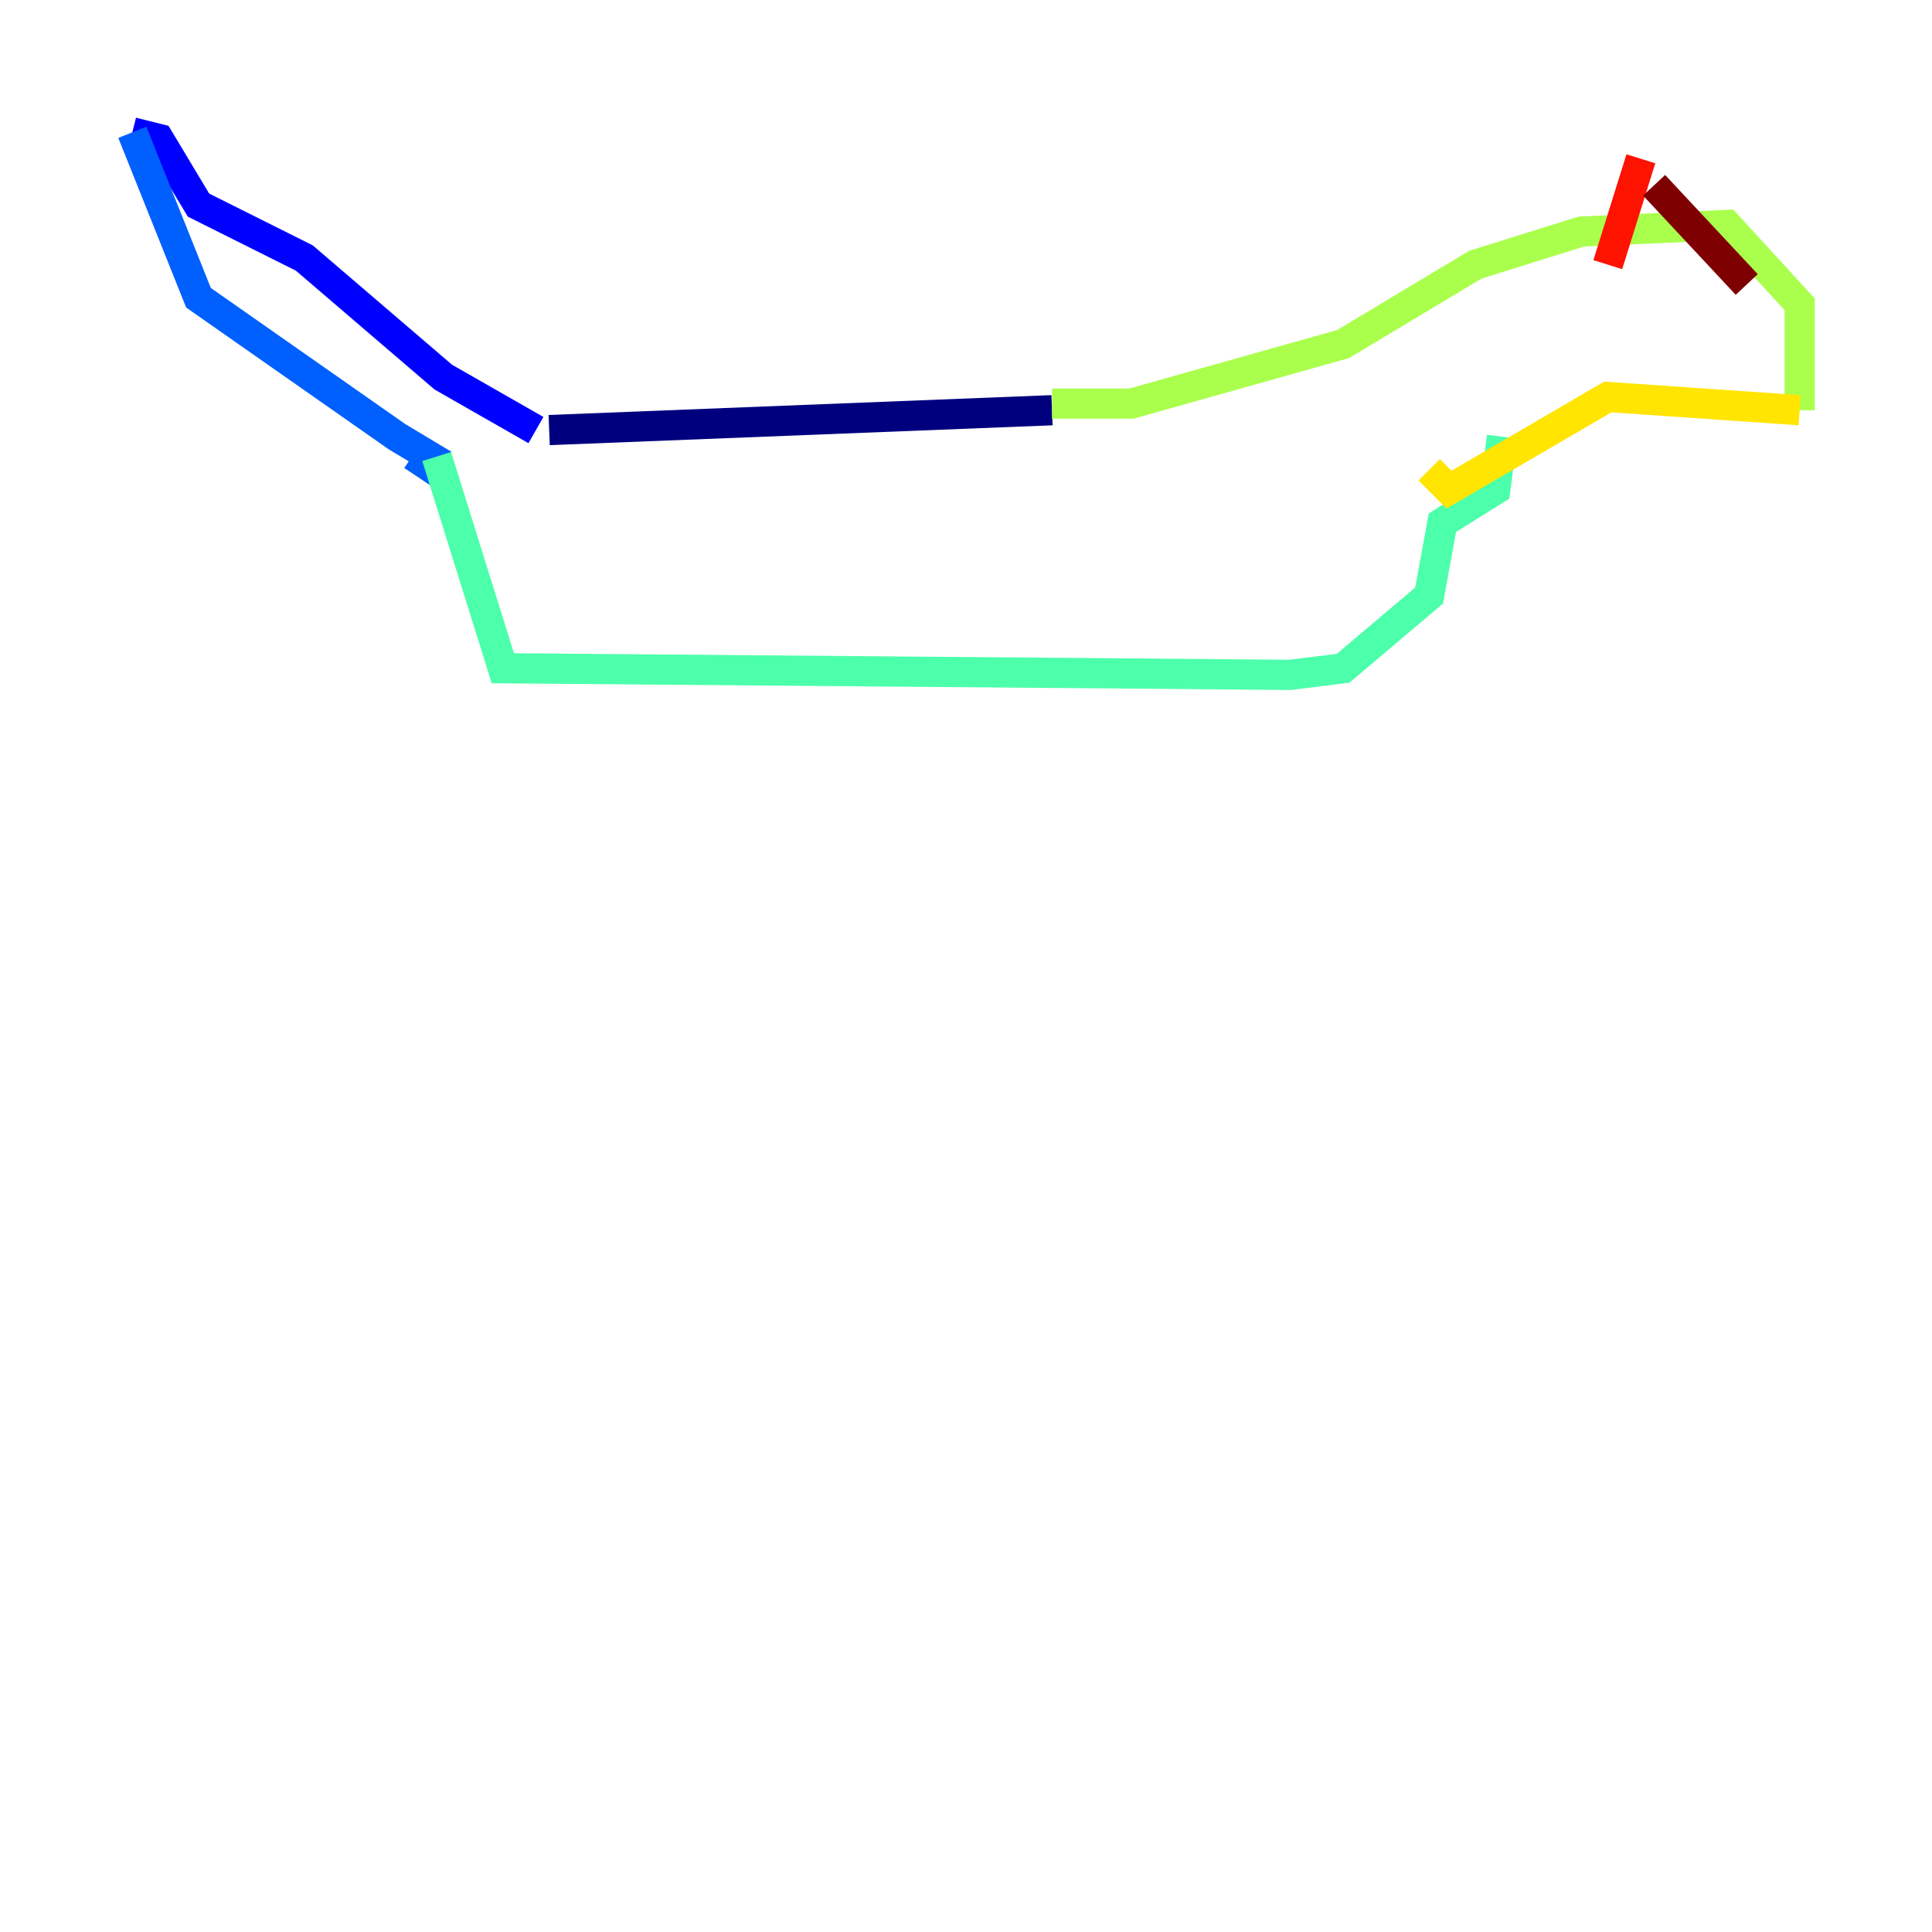 <?xml version="1.0" encoding="utf-8" ?>
<svg baseProfile="tiny" height="128" version="1.2" viewBox="0,0,128,128" width="128" xmlns="http://www.w3.org/2000/svg" xmlns:ev="http://www.w3.org/2001/xml-events" xmlns:xlink="http://www.w3.org/1999/xlink"><defs /><polyline fill="none" points="69.699,27.178 36.384,28.493" stroke="#00007f" stroke-width="2" /><polyline fill="none" points="35.507,28.493 29.37,24.986 20.164,17.096 13.151,13.589 10.521,9.206 8.767,8.767" stroke="#0000fe" stroke-width="2" /><polyline fill="none" points="8.767,8.767 13.151,19.726 26.301,28.931 28.493,30.247 27.616,31.562" stroke="#0060ff" stroke-width="2" /><polyline fill="none" points="27.616,39.89 27.616,39.89" stroke="#00d4ff" stroke-width="2" /><polyline fill="none" points="28.931,30.247 33.315,44.274 85.48,44.712 88.986,44.274 94.685,39.452 95.562,34.63 99.069,32.438 99.507,28.931" stroke="#4cffaa" stroke-width="2" /><polyline fill="none" points="69.699,26.74 74.959,26.74 88.986,22.794 97.753,17.534 104.767,15.342 114.411,14.904 119.233,20.164 119.233,27.178" stroke="#aaff4c" stroke-width="2" /><polyline fill="none" points="119.233,27.178 106.52,26.301 96.0,32.438 94.685,31.123" stroke="#ffe500" stroke-width="2" /><polyline fill="none" points="109.589,10.521 109.589,10.521" stroke="#ff7a00" stroke-width="2" /><polyline fill="none" points="108.712,10.521 106.52,17.534" stroke="#fe1200" stroke-width="2" /><polyline fill="none" points="109.589,12.274 115.726,18.849" stroke="#7f0000" stroke-width="2" /></svg>